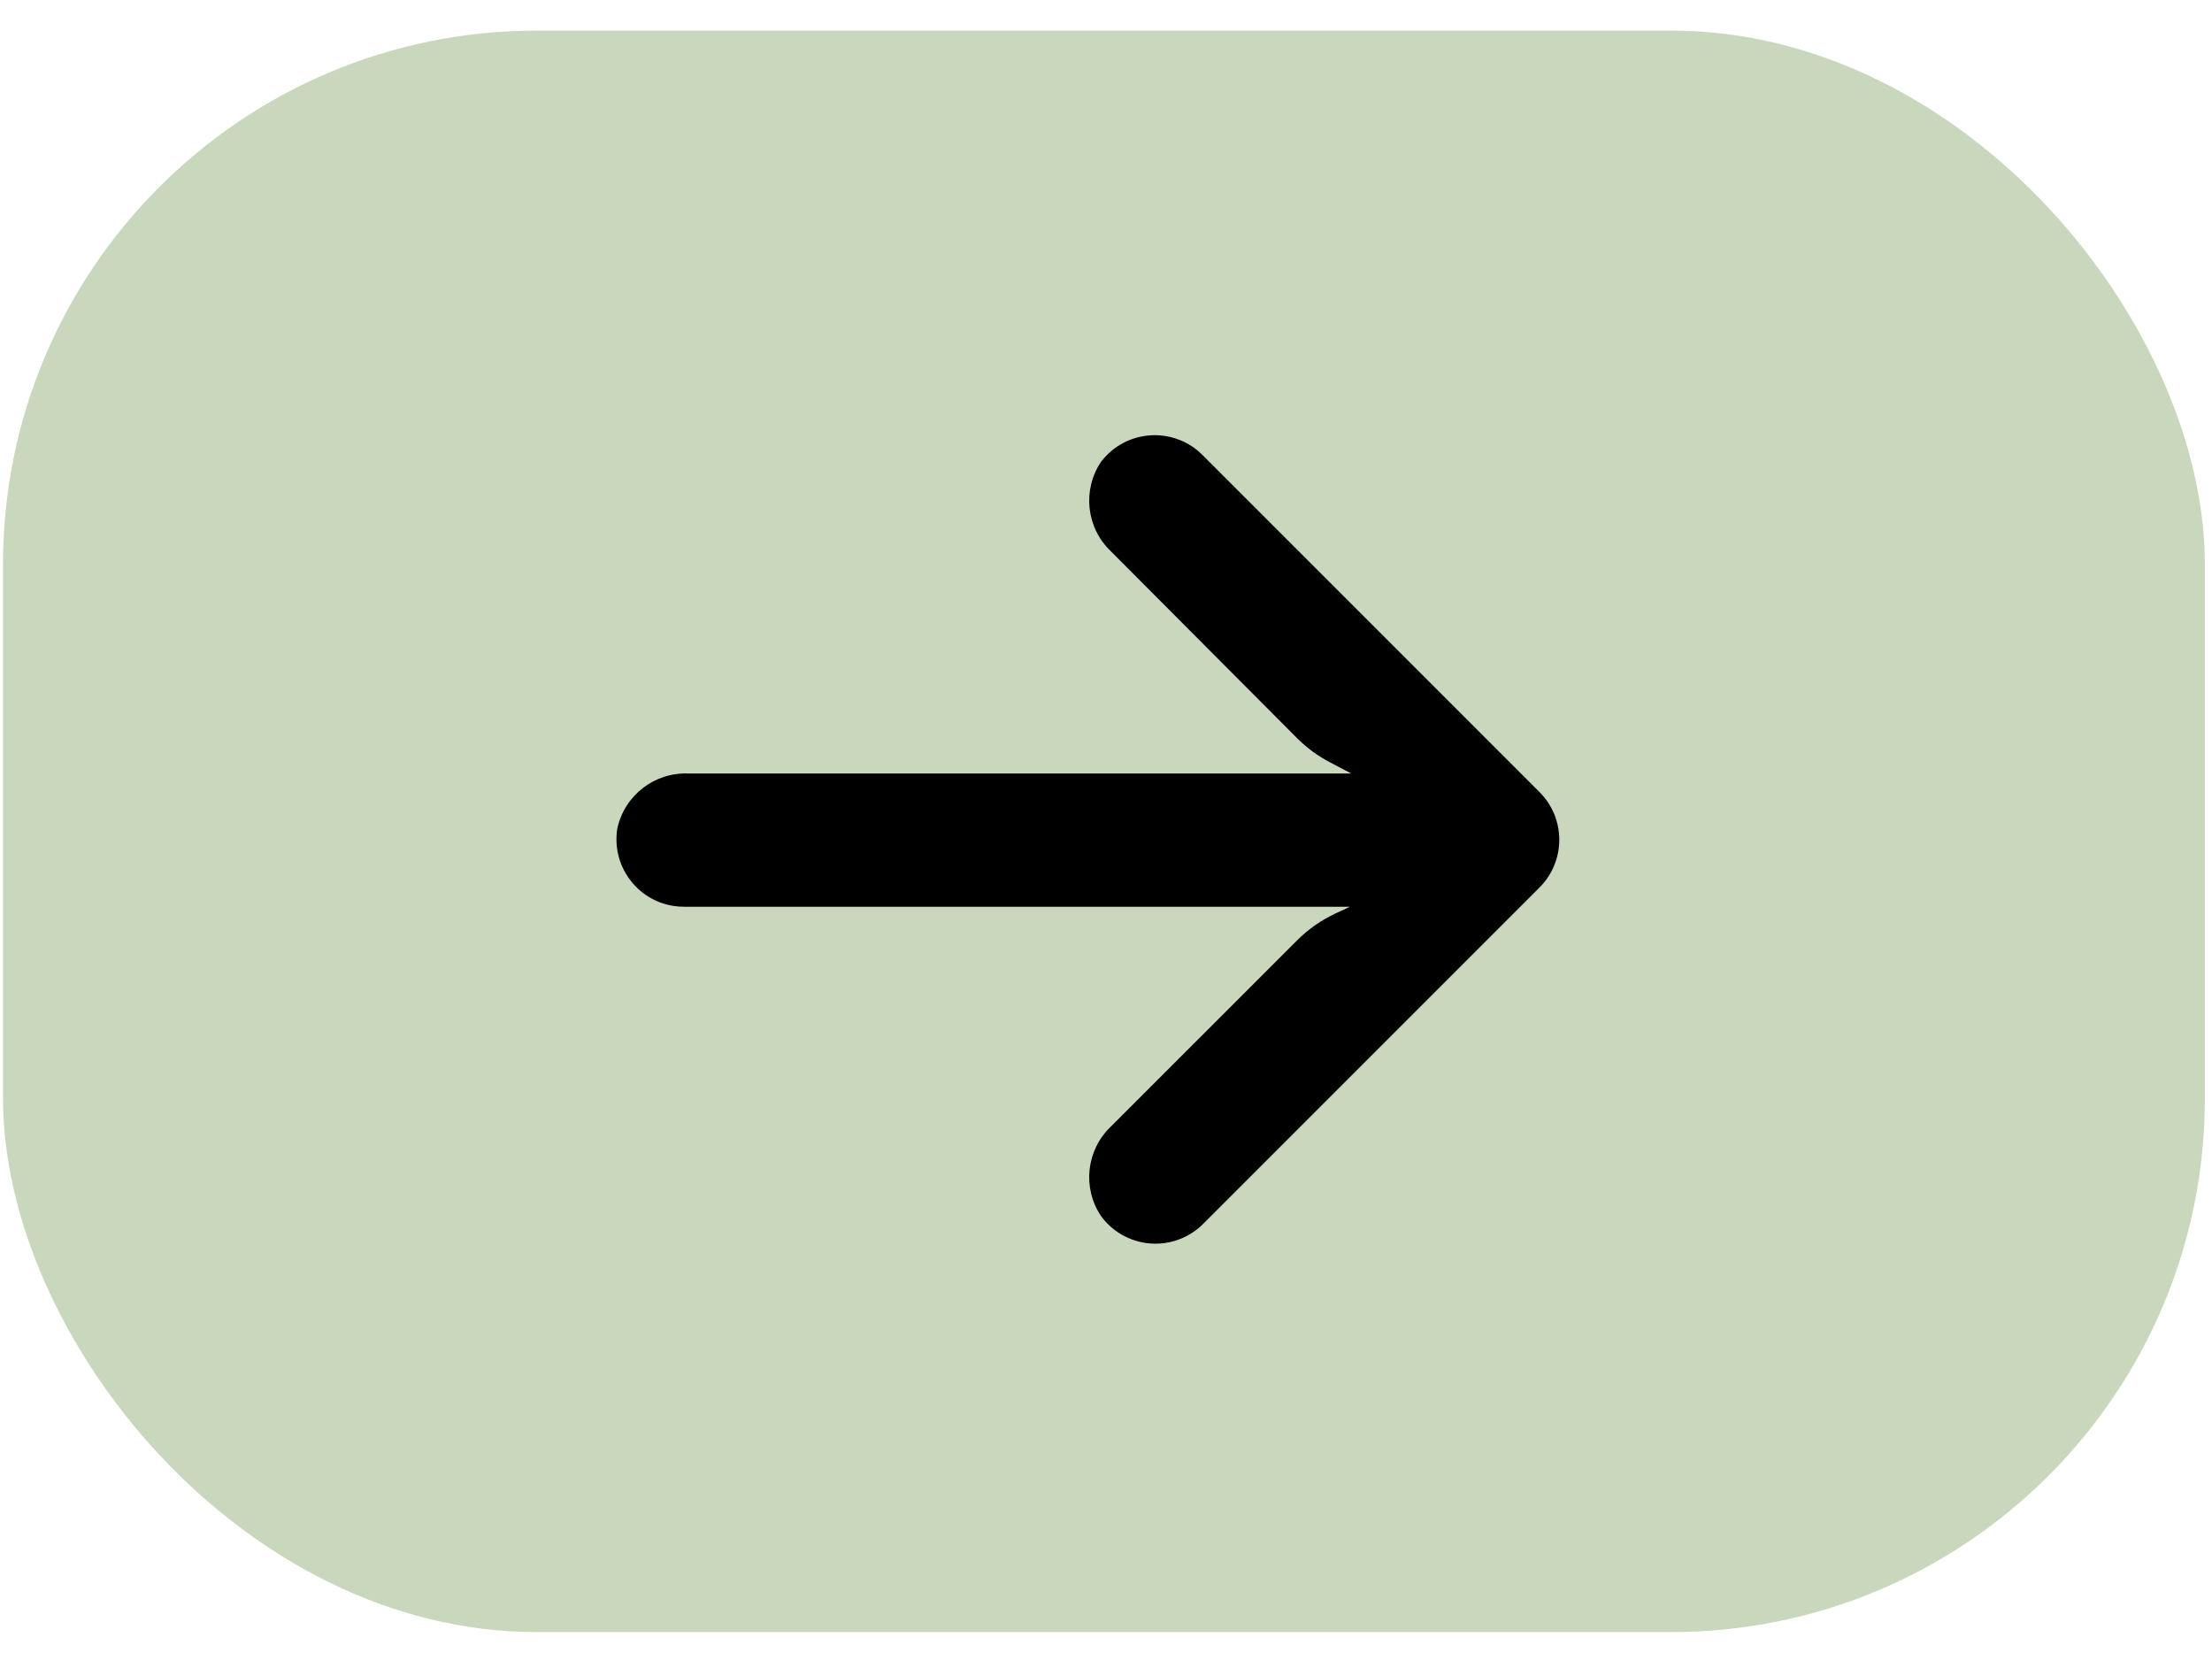 <svg width="61" height="46" viewBox="0 0 61 46" fill="none" xmlns="http://www.w3.org/2000/svg">
<rect x="0.083" y="0.844" width="60.72" height="44.16" rx="14.72" fill="#C9D7BC"/>
<path d="M42.456 21.842C42.455 21.841 42.455 21.841 42.454 21.84L33.153 12.539C32.423 11.816 31.245 11.821 30.522 12.551C30.465 12.608 30.412 12.67 30.363 12.734C29.841 13.512 29.955 14.553 30.632 15.199L35.767 20.352C36.04 20.625 36.353 20.855 36.697 21.031L37.264 21.329H18.987C18.051 21.29 17.223 21.93 17.024 22.845C16.86 23.859 17.549 24.815 18.563 24.979C18.669 24.996 18.777 25.004 18.885 25.003H37.227L36.827 25.189C36.437 25.371 36.081 25.62 35.776 25.924L30.632 31.067C29.955 31.714 29.841 32.755 30.363 33.532C30.97 34.361 32.133 34.541 32.962 33.934C33.029 33.885 33.093 33.832 33.153 33.774L42.454 24.473C43.181 23.747 43.182 22.569 42.456 21.842Z" fill="black"/>
</svg>
